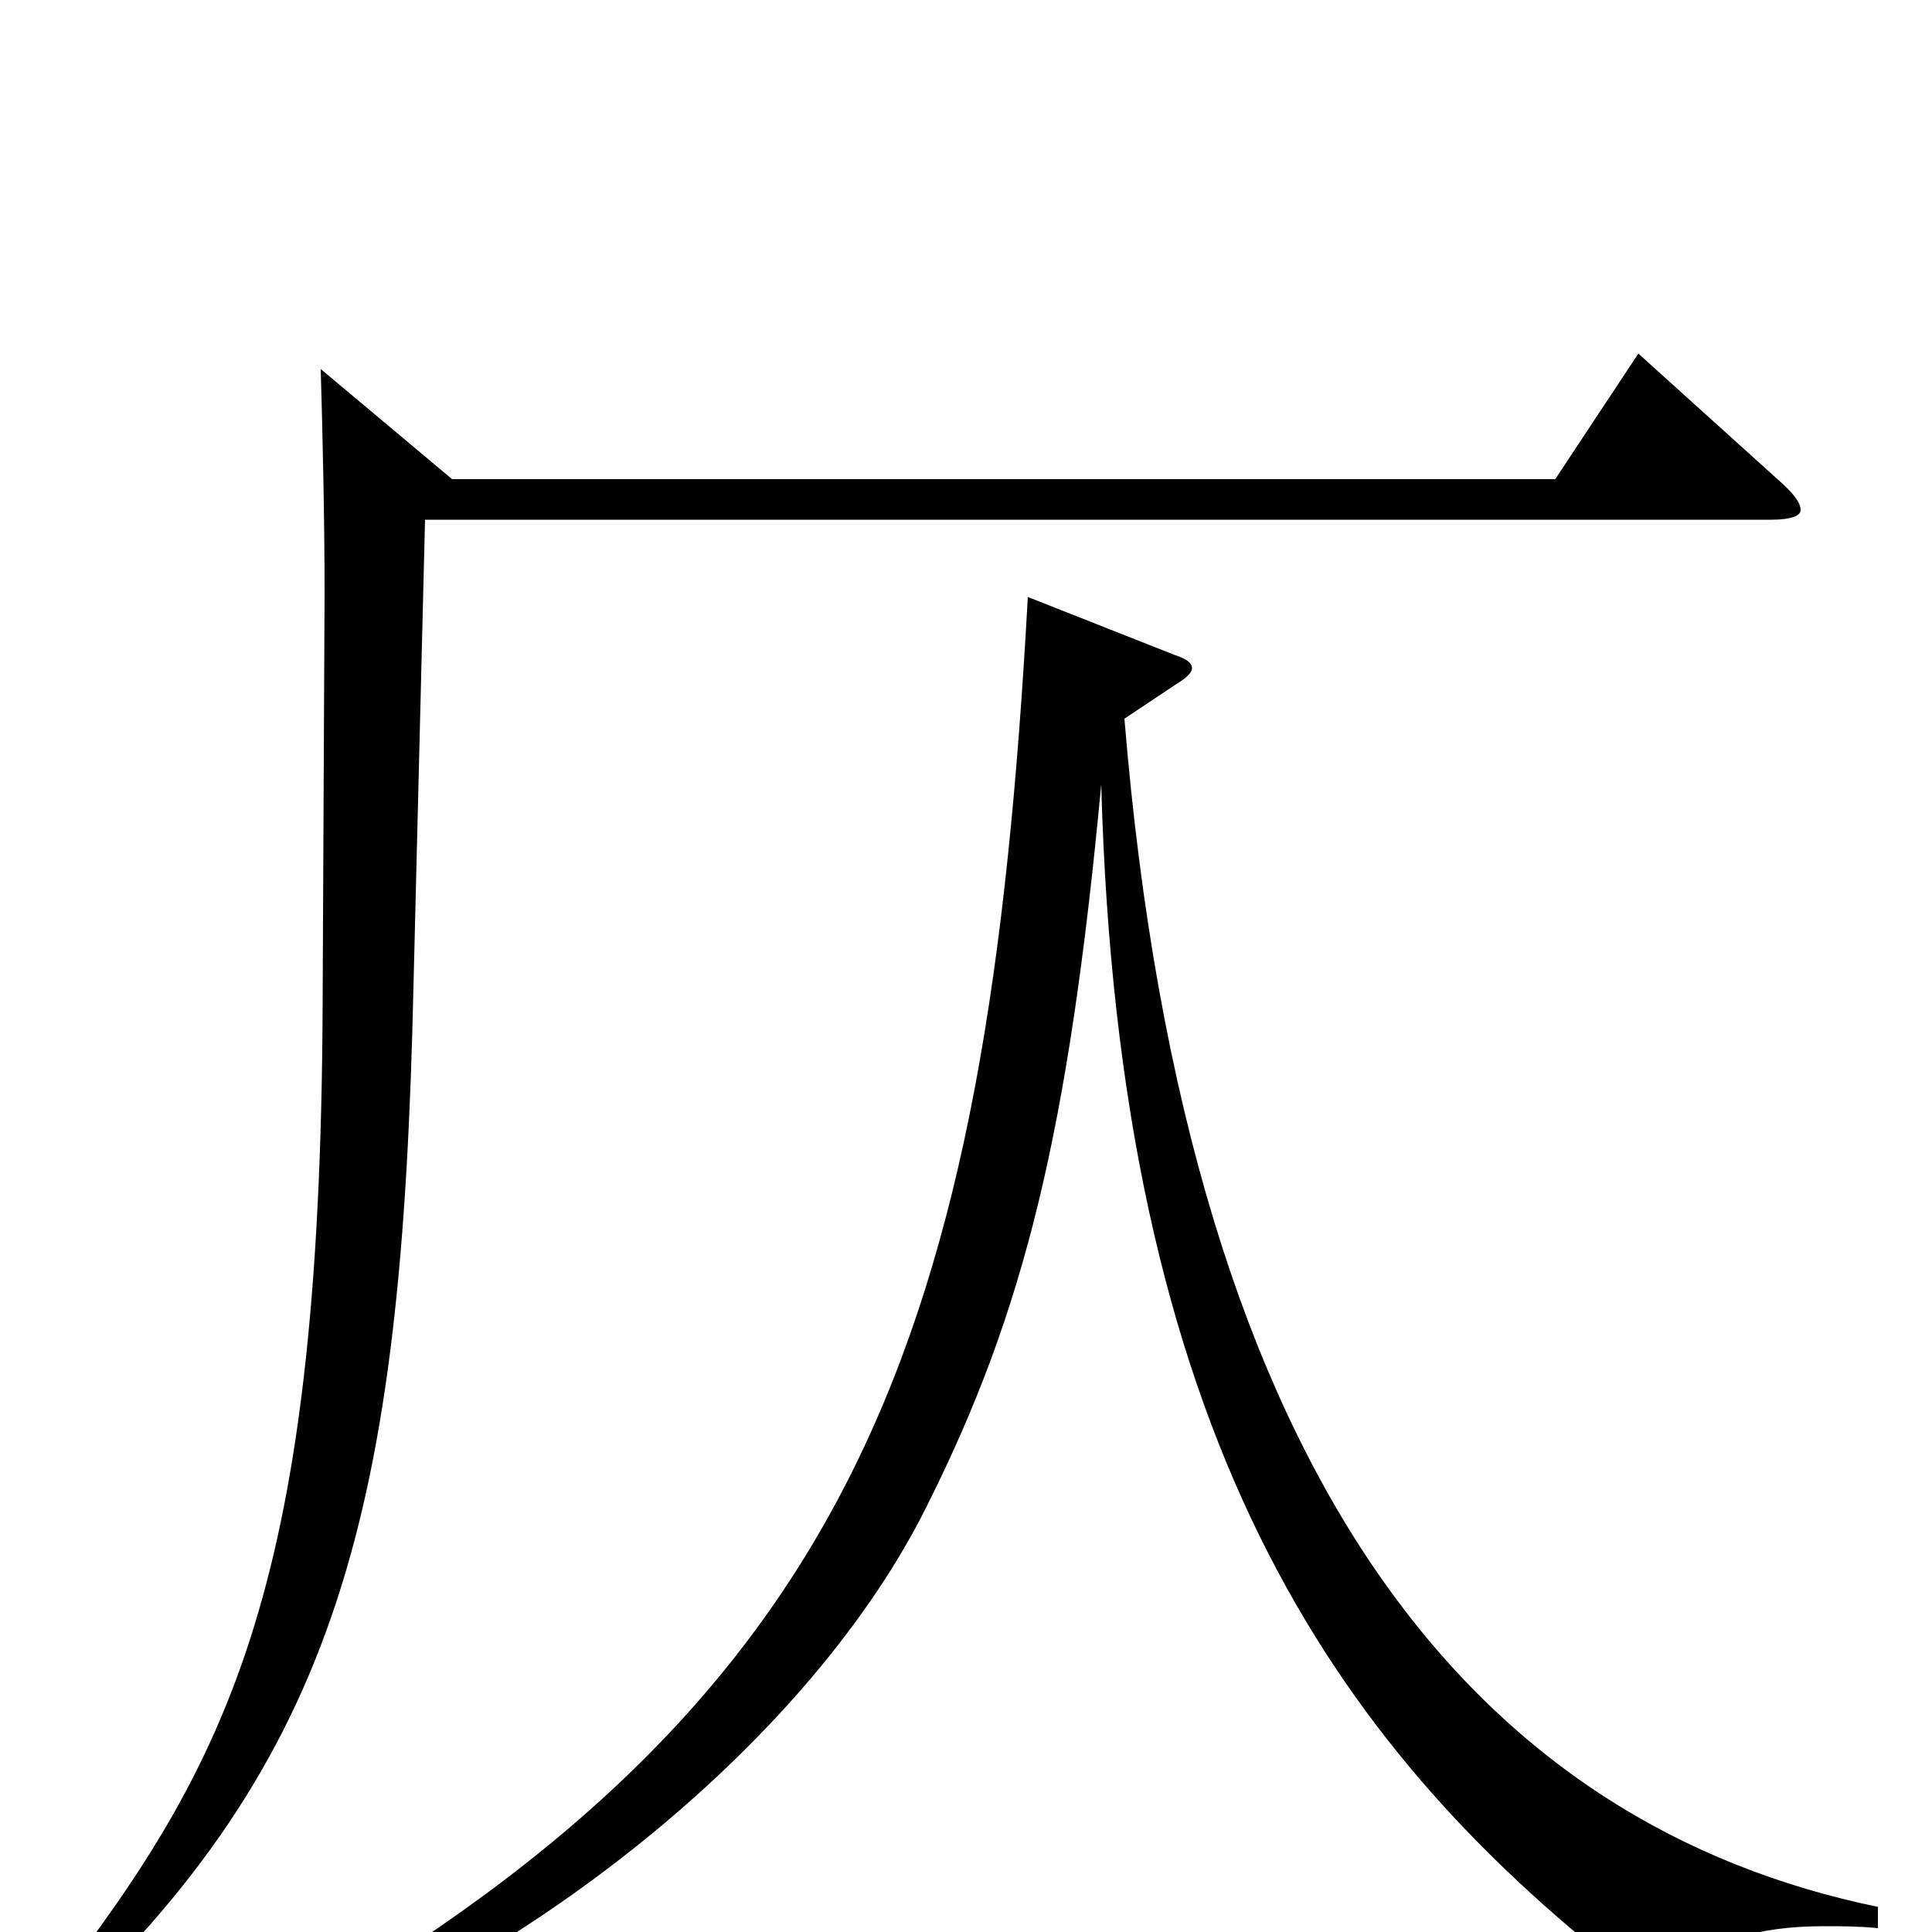 <svg xmlns="http://www.w3.org/2000/svg" viewBox="0 -1000 1000 1000">
	<path fill="#000000" d="M848 -817L805 -752H234L166 -809C167 -775 168 -731 168 -693L167 -482C166 -172 117 -84 18 42L27 48C176 -90 208 -219 214 -489L220 -731H917C927 -731 932 -733 932 -736C932 -740 928 -745 920 -752ZM972 -13C769 -55 615 -226 582 -628L609 -646C614 -649 617 -652 617 -654C617 -657 614 -659 608 -661L532 -691C511 -309 445 -118 134 55L141 64C276 14 420 -100 480 -221C530 -321 553 -413 570 -594C579 -258 689 -98 841 21C845 24 849 26 852 26C855 26 858 25 862 22C885 5 909 -3 944 -3C953 -3 962 -3 972 -2Z"/>
</svg>